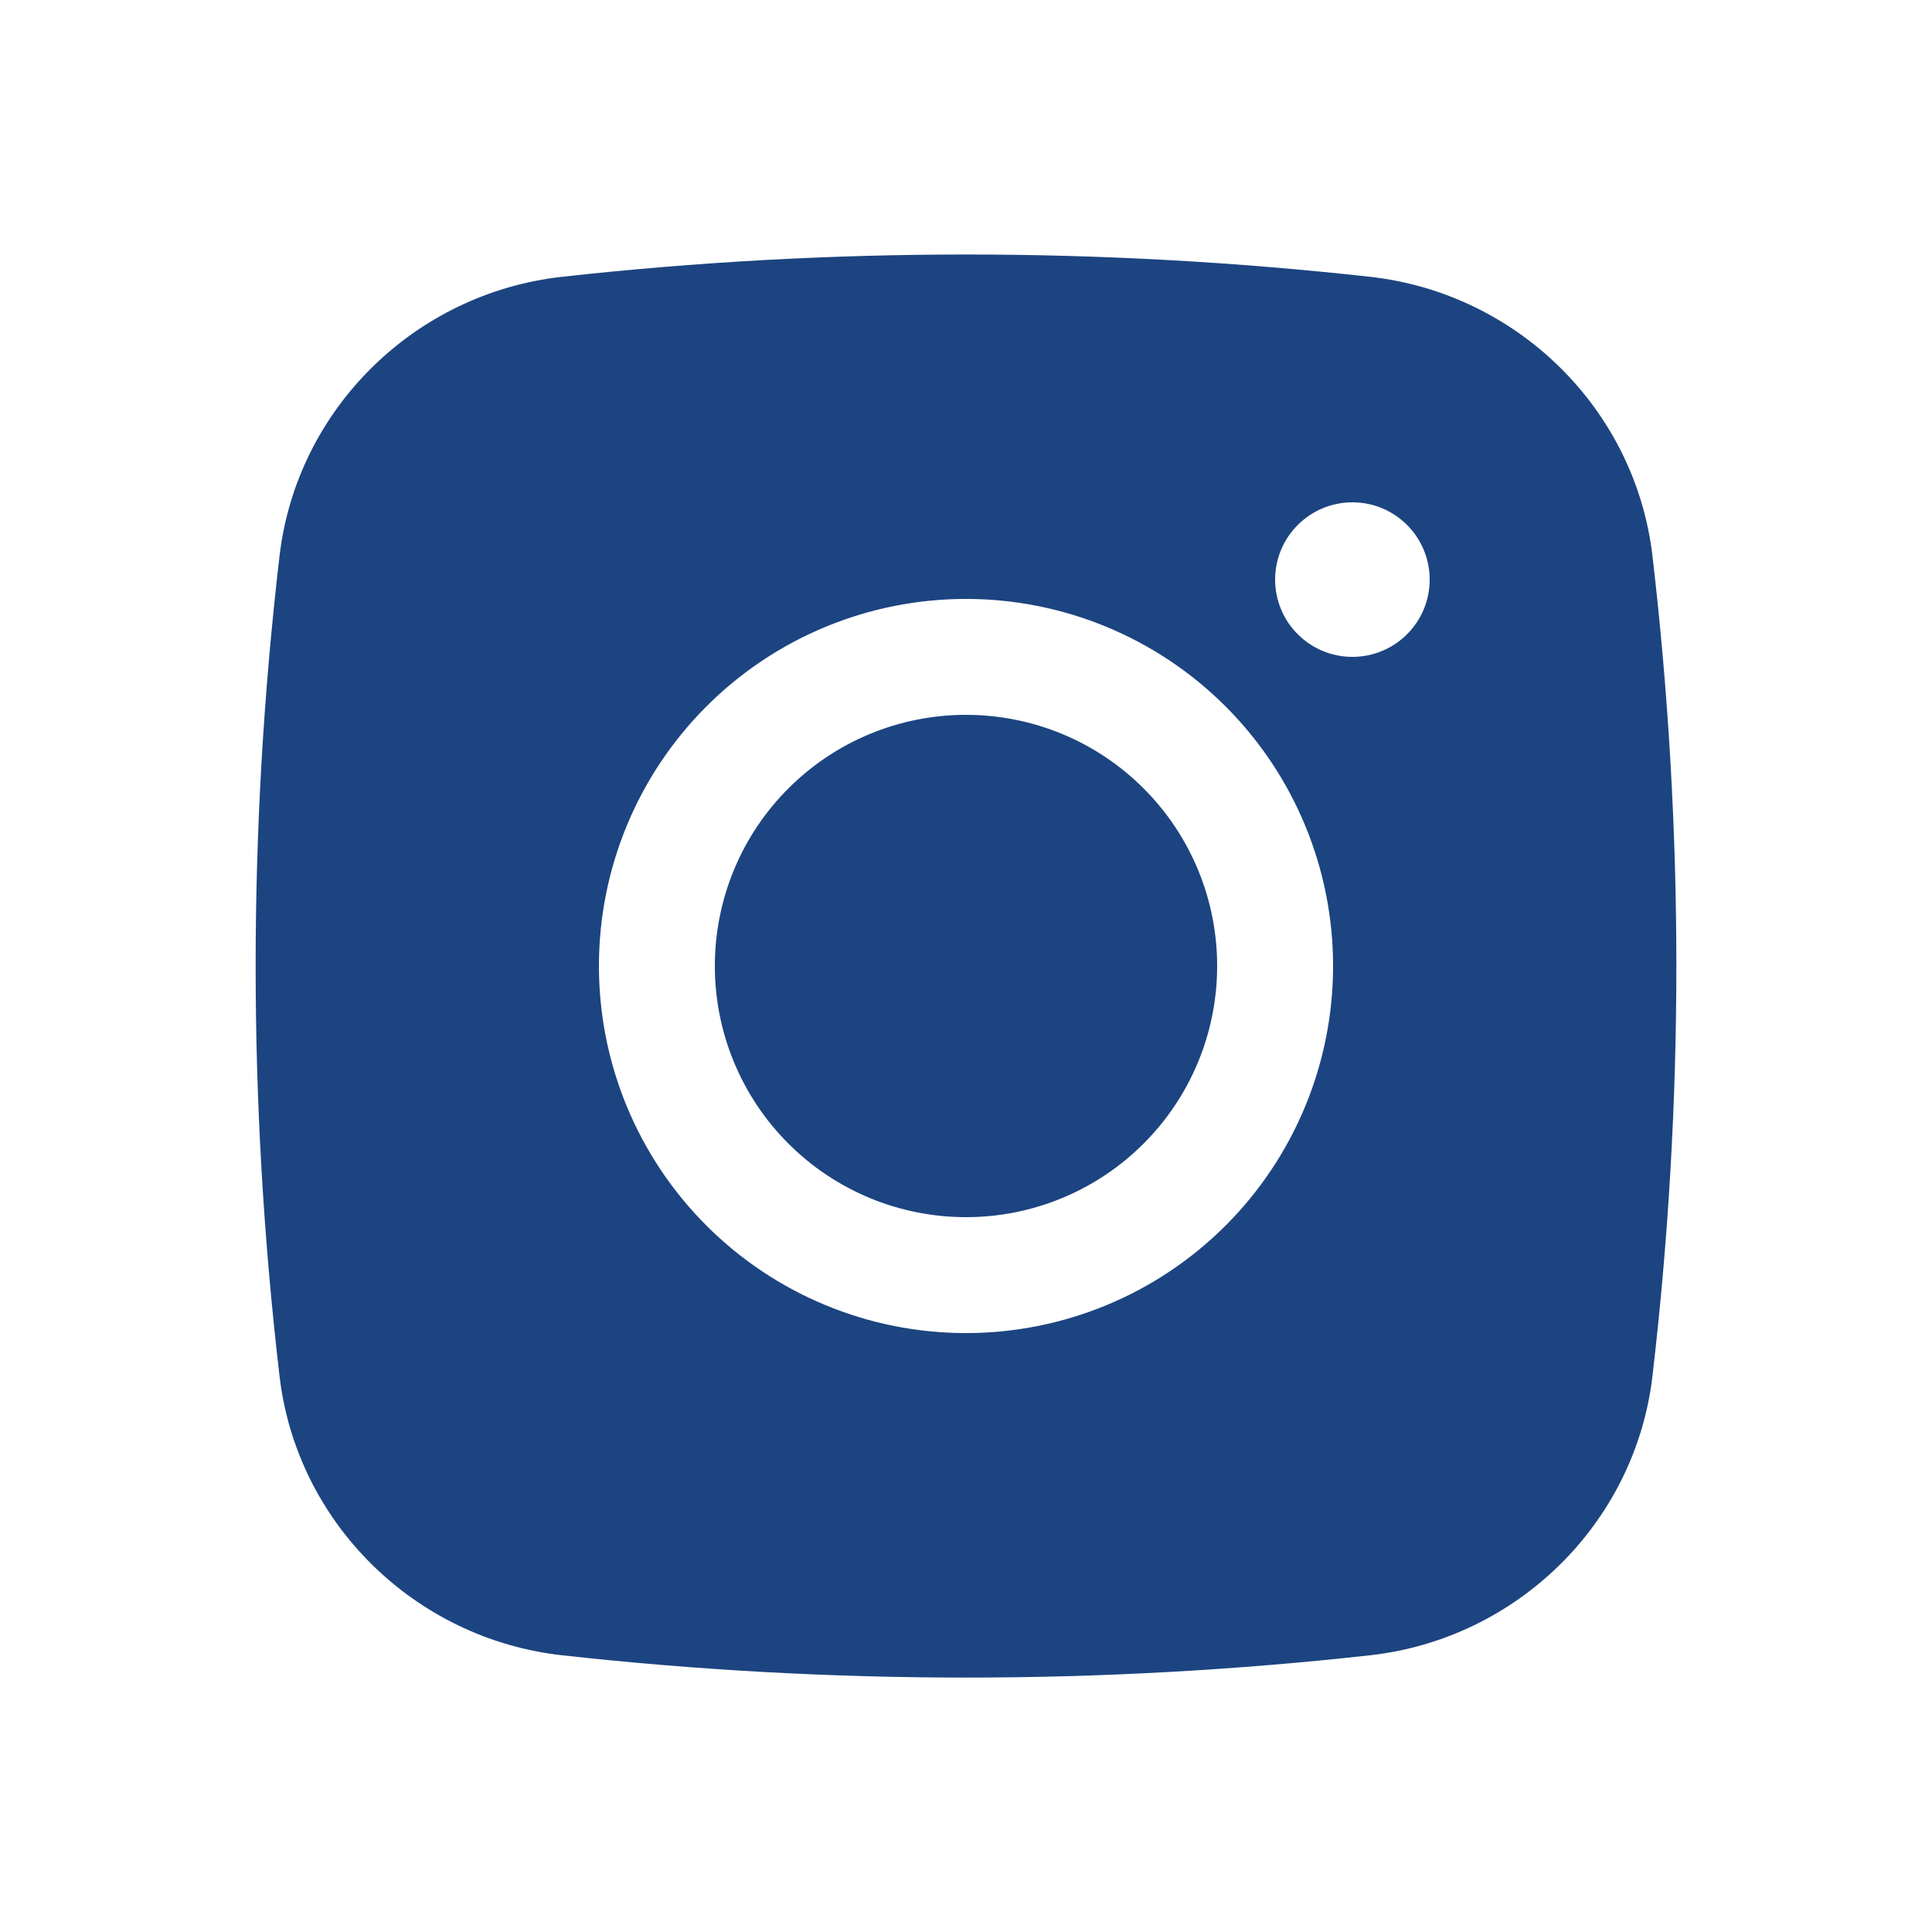 <svg width="25" height="25" viewBox="0 0 25 25" fill="none" xmlns="http://www.w3.org/2000/svg">
<g id="basil:instagram-solid">
<path id="Vector" d="M12.5 9.25C11.638 9.25 10.811 9.592 10.202 10.202C9.592 10.811 9.25 11.638 9.25 12.5C9.25 13.362 9.592 14.189 10.202 14.798C10.811 15.408 11.638 15.75 12.5 15.75C13.362 15.75 14.189 15.408 14.798 14.798C15.408 14.189 15.75 13.362 15.75 12.5C15.75 11.638 15.408 10.811 14.798 10.202C14.189 9.592 13.362 9.25 12.5 9.25Z" fill="#1C4480"/>
<path id="Vector_2" fill-rule="evenodd" clip-rule="evenodd" d="M7.27 3.582C10.746 3.197 14.254 3.197 17.73 3.582C19.629 3.794 21.16 5.289 21.383 7.195C21.795 10.72 21.795 14.28 21.383 17.805C21.16 19.711 19.629 21.206 17.731 21.419C14.255 21.804 10.746 21.804 7.27 21.419C5.371 21.206 3.84 19.711 3.617 17.806C3.205 14.281 3.205 10.72 3.617 7.195C3.84 5.289 5.371 3.794 7.27 3.582ZM17.5 6.5C17.235 6.5 16.98 6.605 16.793 6.793C16.605 6.98 16.5 7.235 16.5 7.5C16.5 7.765 16.605 8.02 16.793 8.207C16.98 8.395 17.235 8.5 17.5 8.5C17.765 8.5 18.02 8.395 18.207 8.207C18.395 8.02 18.5 7.765 18.5 7.5C18.5 7.235 18.395 6.98 18.207 6.793C18.02 6.605 17.765 6.5 17.5 6.5ZM7.75 12.5C7.75 11.24 8.25 10.032 9.141 9.141C10.032 8.25 11.24 7.75 12.5 7.75C13.76 7.75 14.968 8.25 15.859 9.141C16.75 10.032 17.25 11.24 17.25 12.5C17.25 13.76 16.75 14.968 15.859 15.859C14.968 16.75 13.76 17.25 12.5 17.25C11.24 17.25 10.032 16.75 9.141 15.859C8.25 14.968 7.75 13.76 7.75 12.5Z" fill="#1C4480"/>
</g>
</svg>
